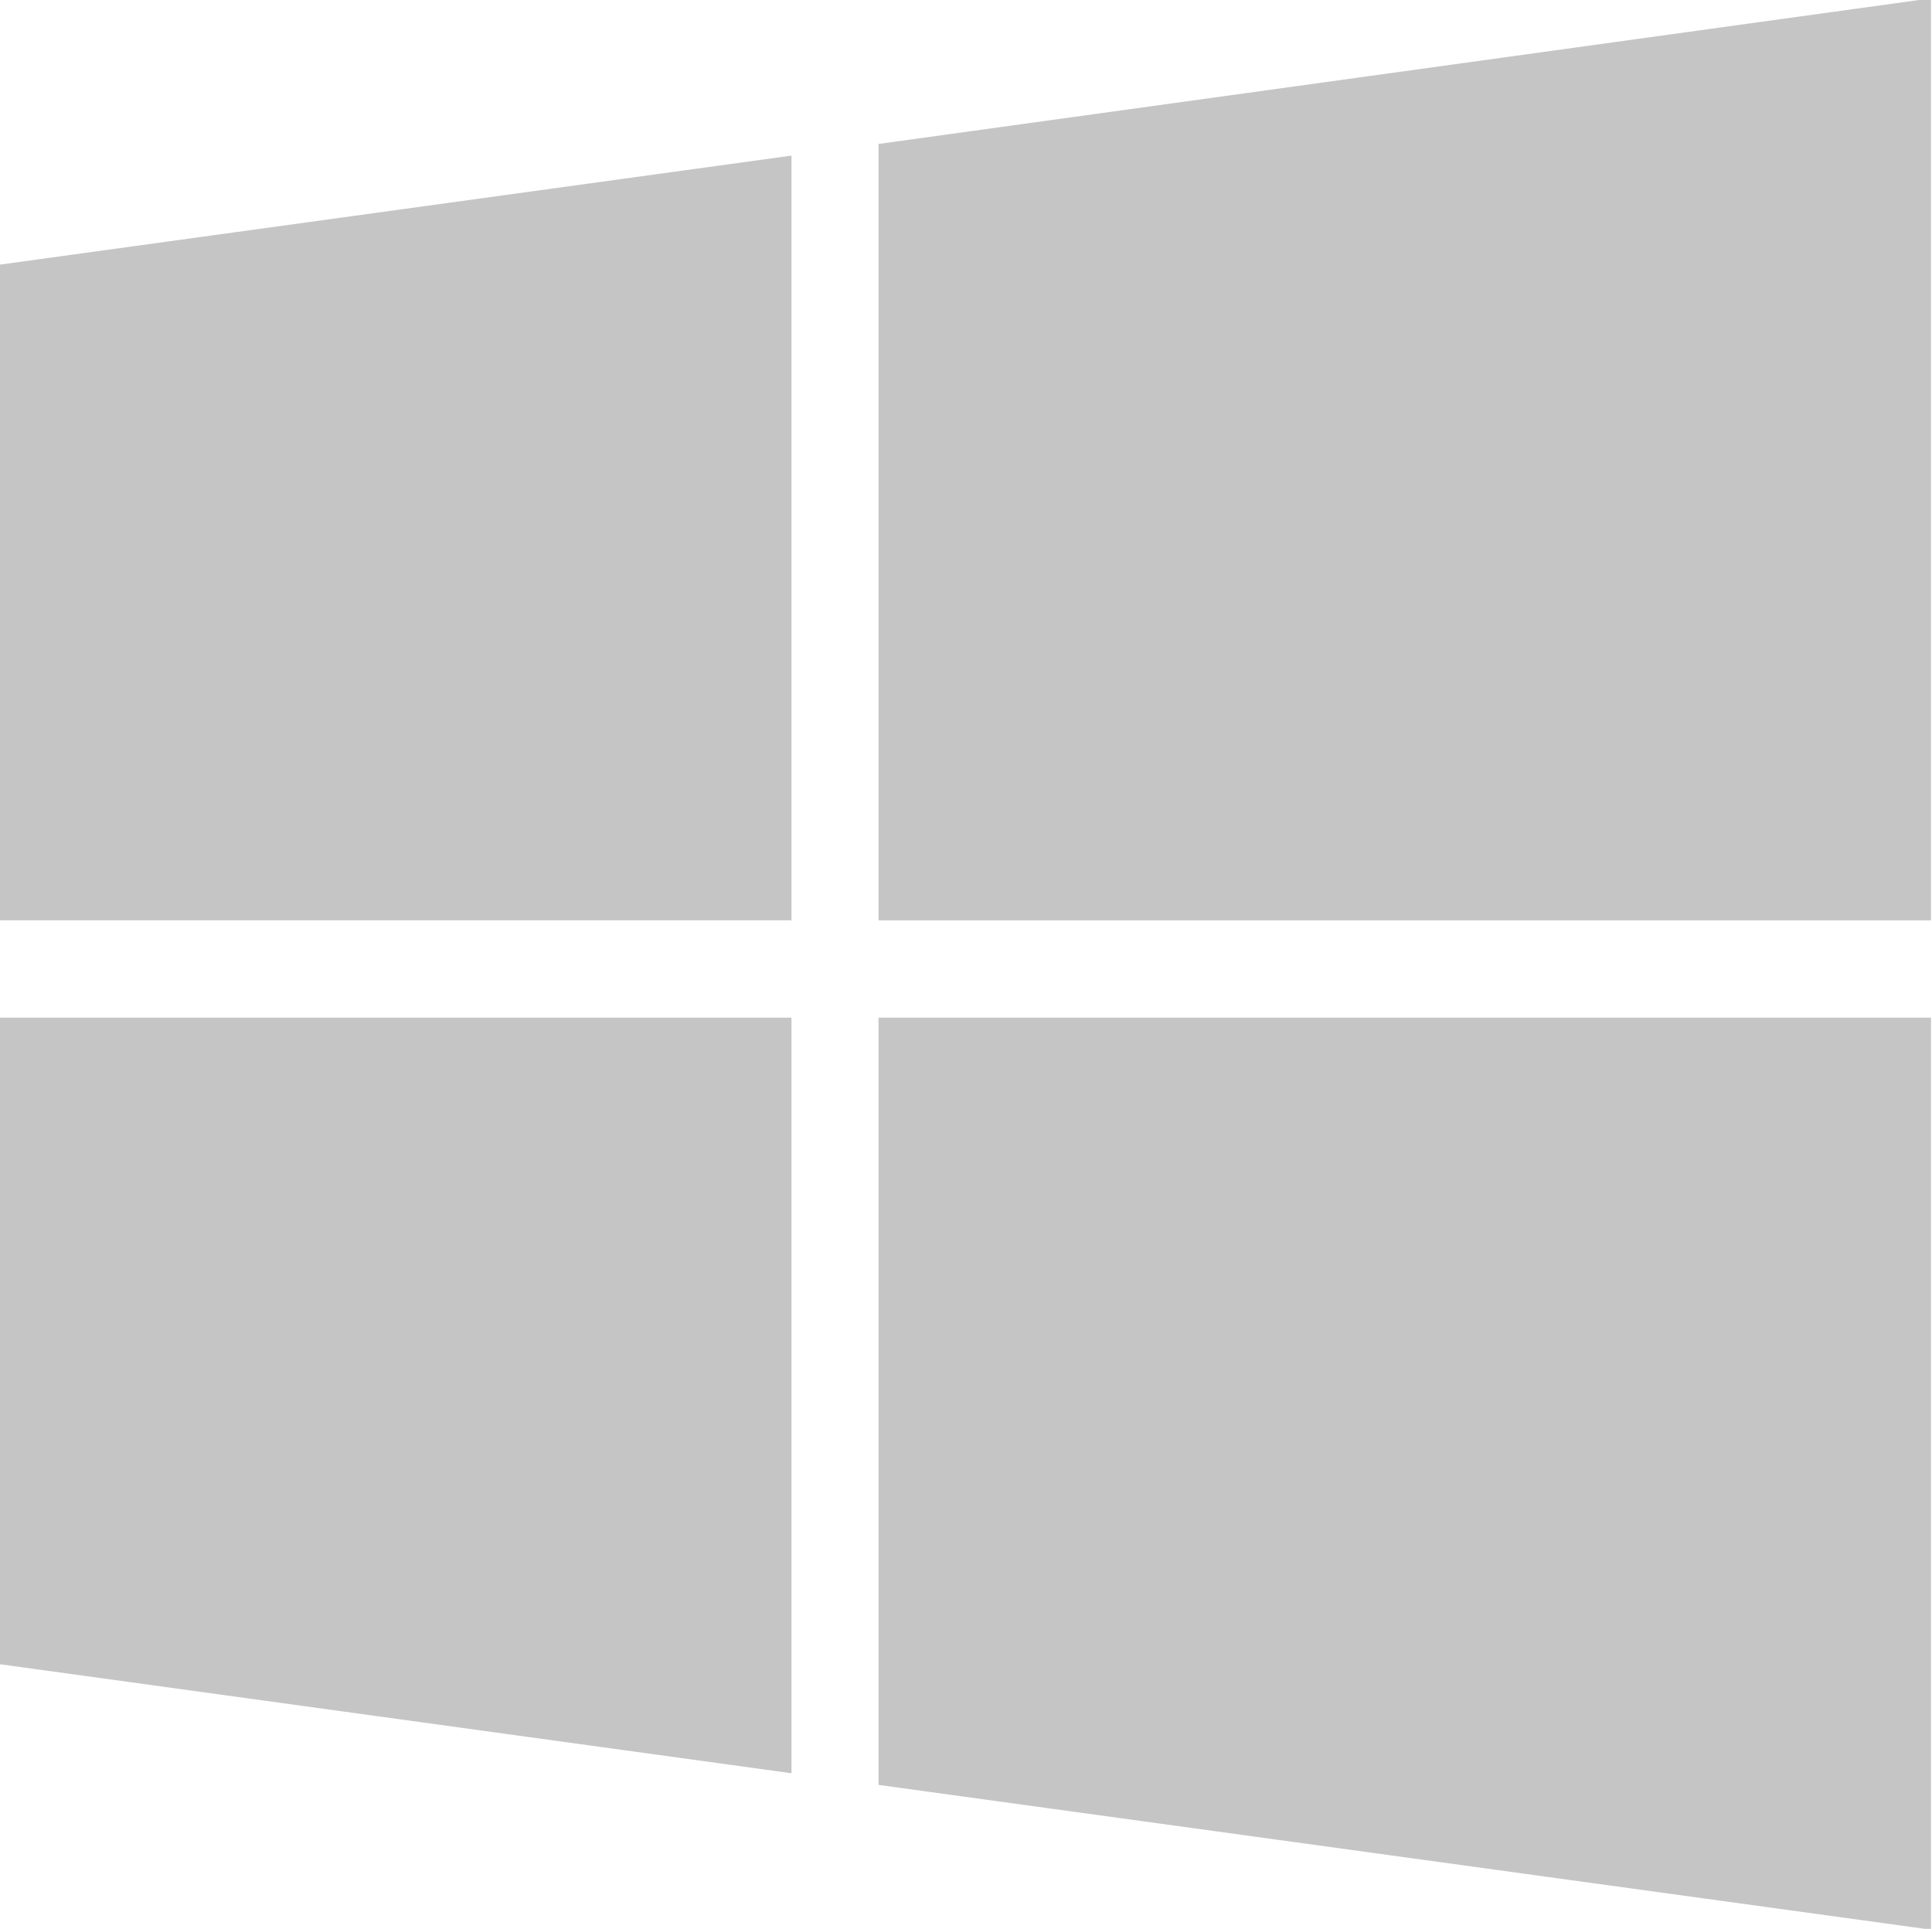 <svg xmlns="http://www.w3.org/2000/svg" width="23.219" height="23.18"><path d="M9.512 12.23H0V20l9.512 1.31v-9.08zm0-10.36L0 3.18v7.88h9.512V1.87zm13.695 10.36H10.558v9.22l12.649 1.74V12.23zm0-12.25L10.558 1.73v9.33h12.649V-.02z" fill="#c5c5c5" fill-rule="evenodd"/></svg>